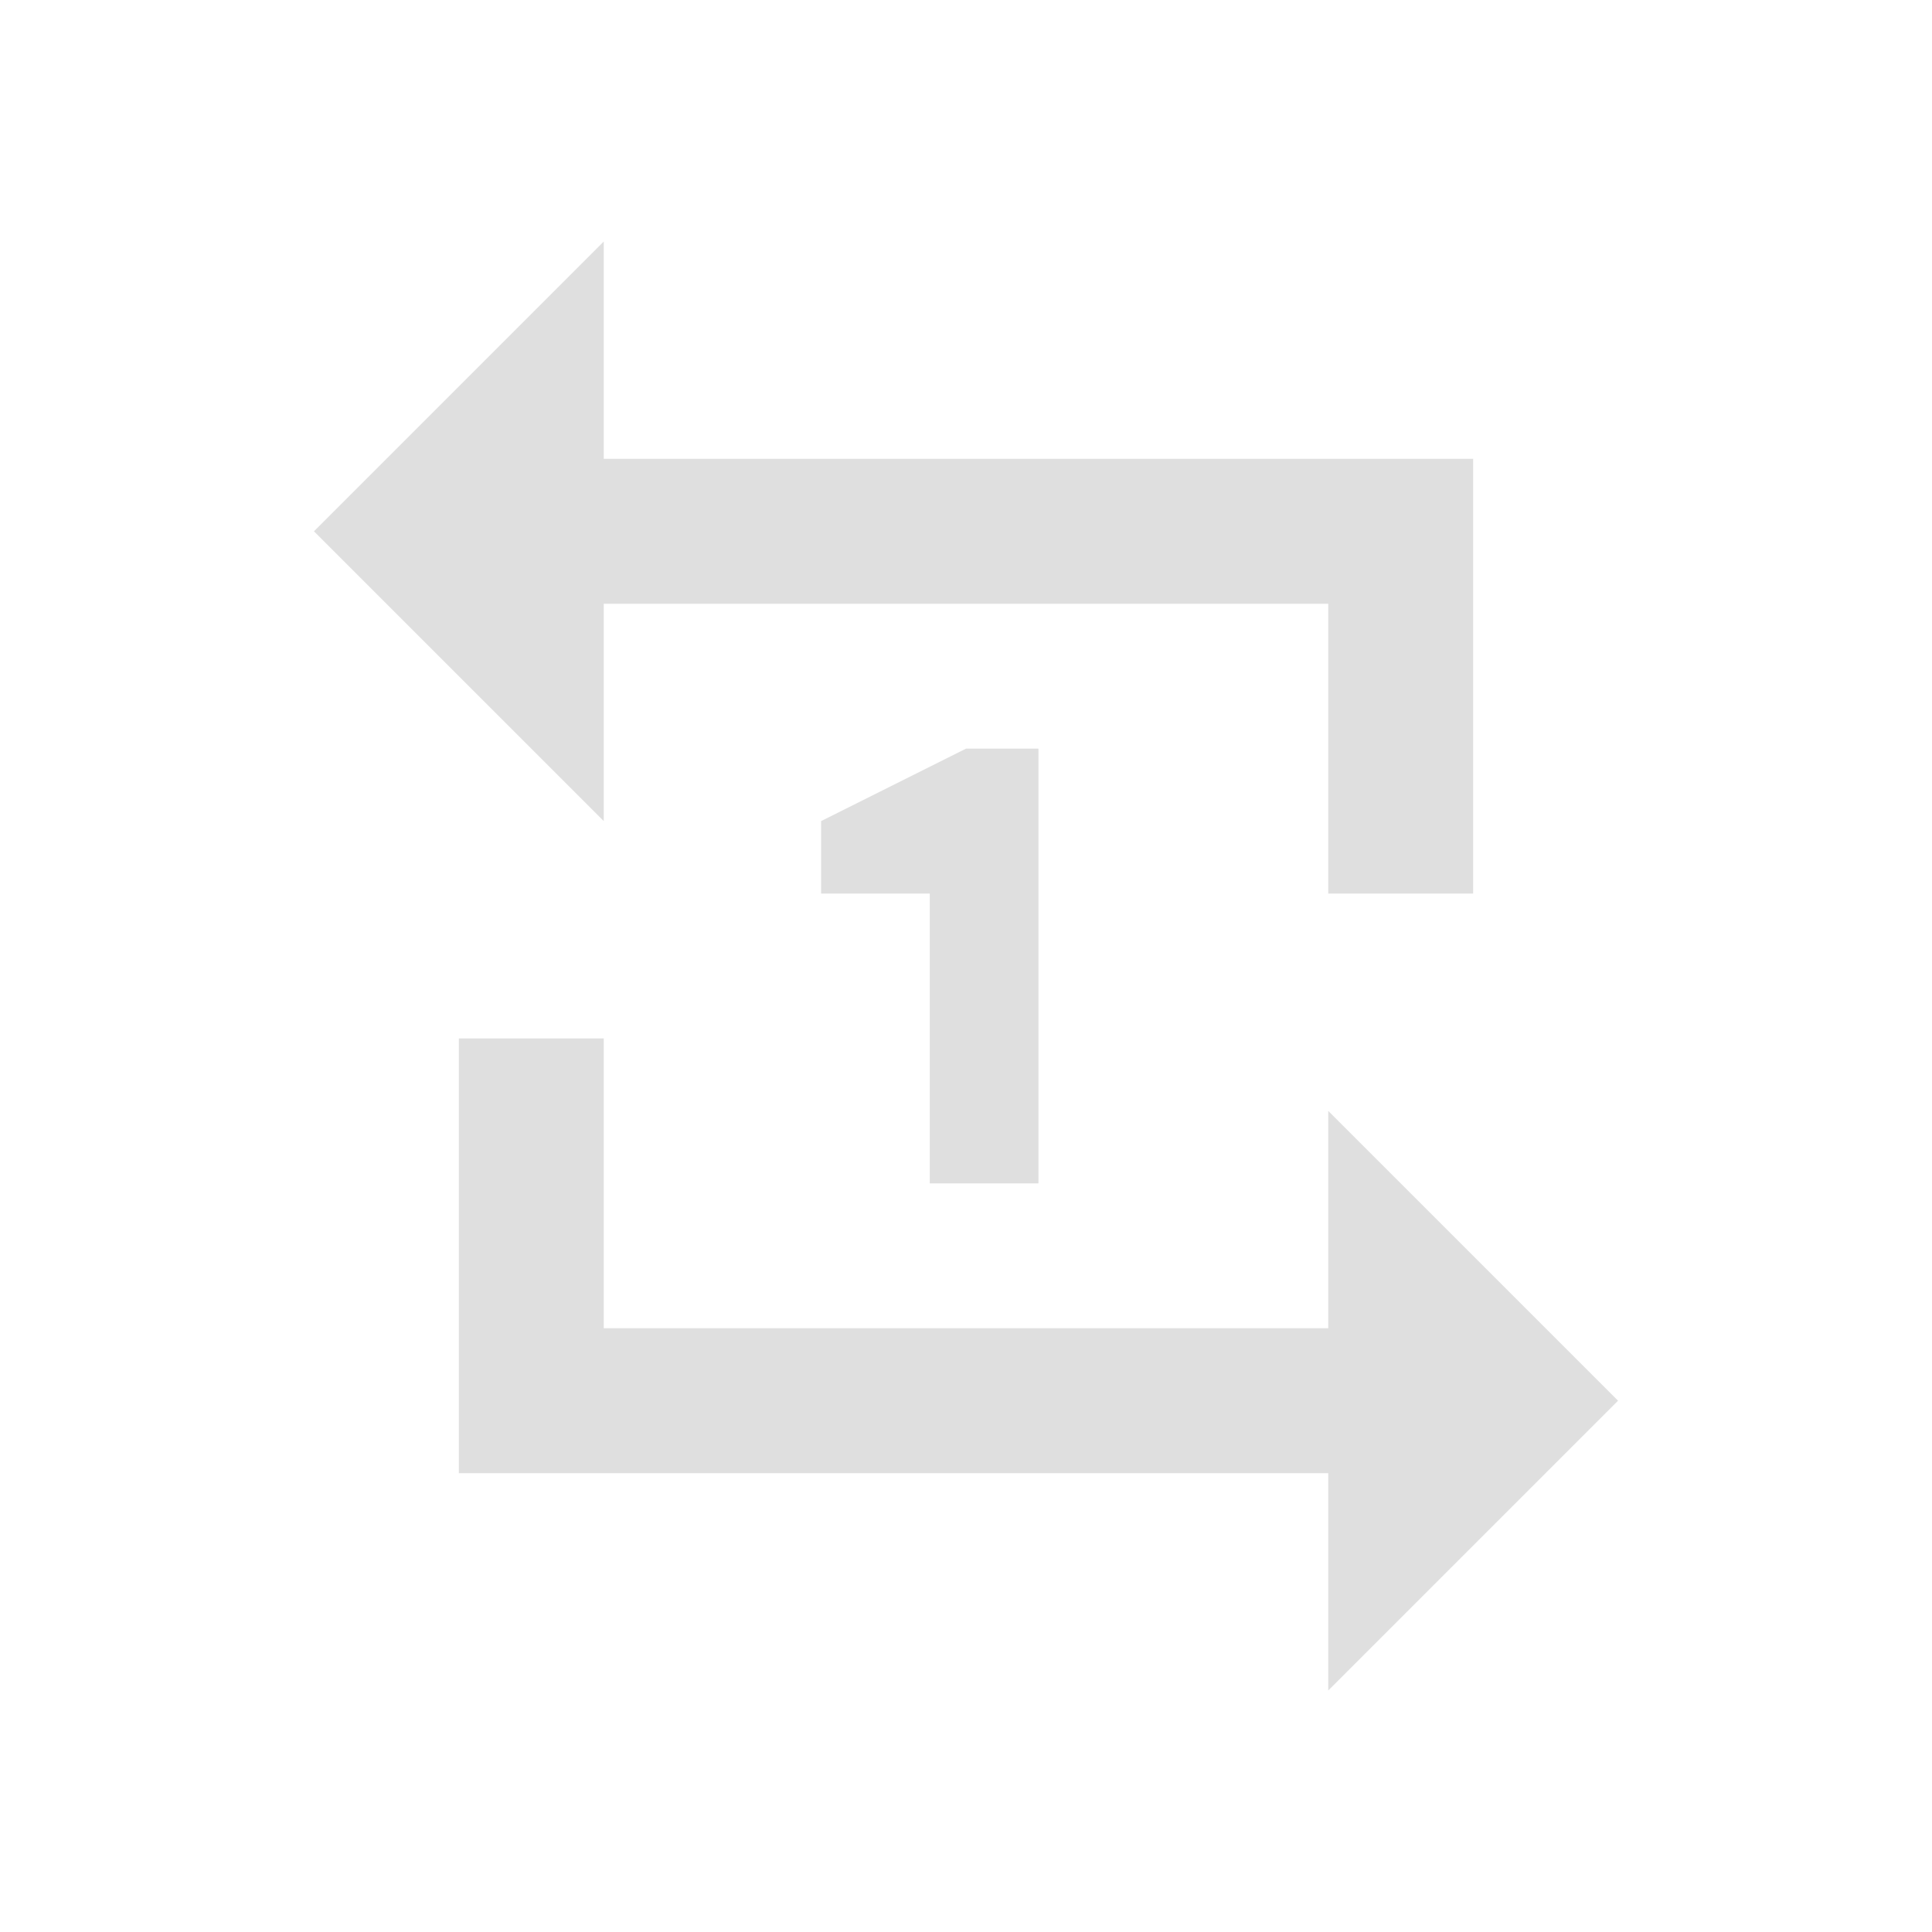<svg viewBox="0 0 16 16" xmlns="http://www.w3.org/2000/svg"><path d="m8 6.2-1.2.6v.6h.9v2.4h.9v-3.6z" fill="#dfdfdf"/><path d="m5 8.6v2.4h6v-1.8l2.4 2.4-2.4 2.4v-1.8h-7.2v-3.6zm0-6.6v1.8h7.2v3.6h-1.2v-2.4h-6v1.8l-2.4-2.4z" fill="#dfdfdf"/></svg>